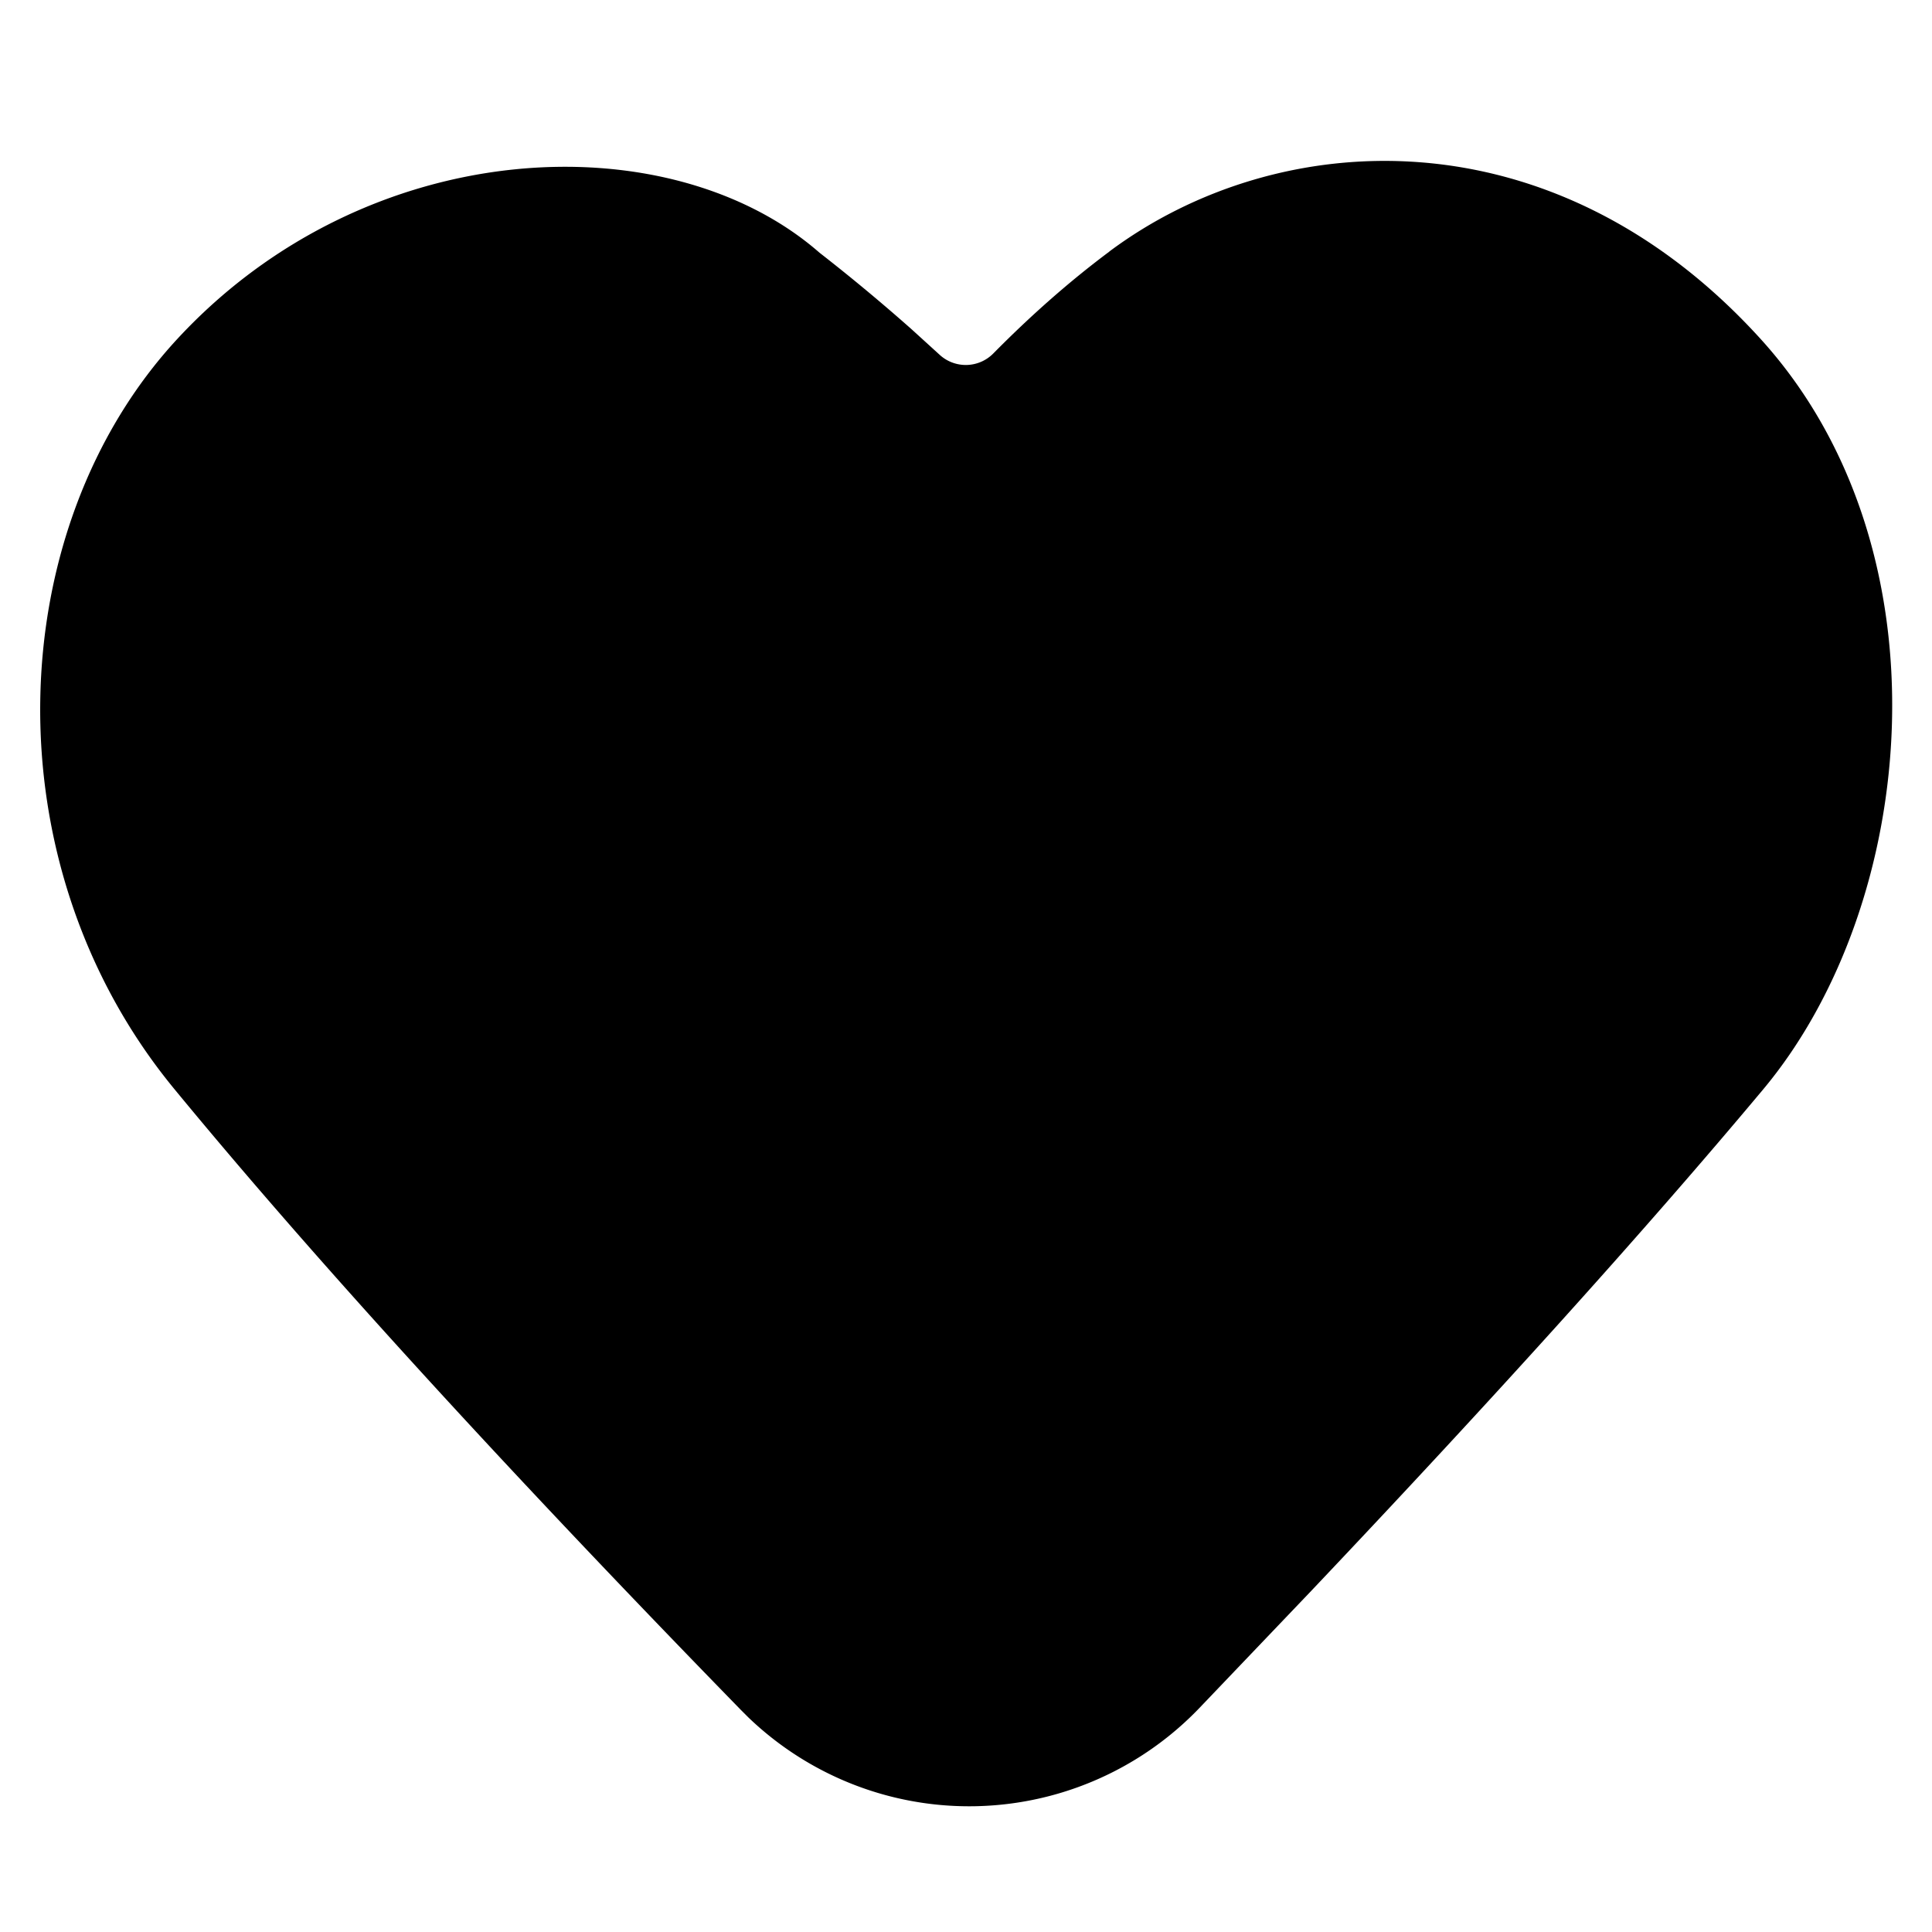 <svg width="24" height="24" xmlns="http://www.w3.org/2000/svg" viewBox="0 0 24 24"><path d="M13.78 3.126c-.492.367-.972.79-1.44 1.264a.48.48 0 01-.67.015l-.344-.313a23.464 23.464 0 00-1.146-.953C8.317 1.511 4.572 1.654 2.206 4.207.022 6.563-.146 10.723 2.167 13.53c1.743 2.117 4.088 4.686 7.036 7.711l.09.09a3.96 3.96 0 005.601-.108l1.395-1.461c2.29-2.417 4.16-4.491 5.611-6.226 1.941-2.319 2.341-6.712-.026-9.322-2.583-2.848-6.001-2.65-8.093-1.09z" fill-rule="evenodd"/></svg>